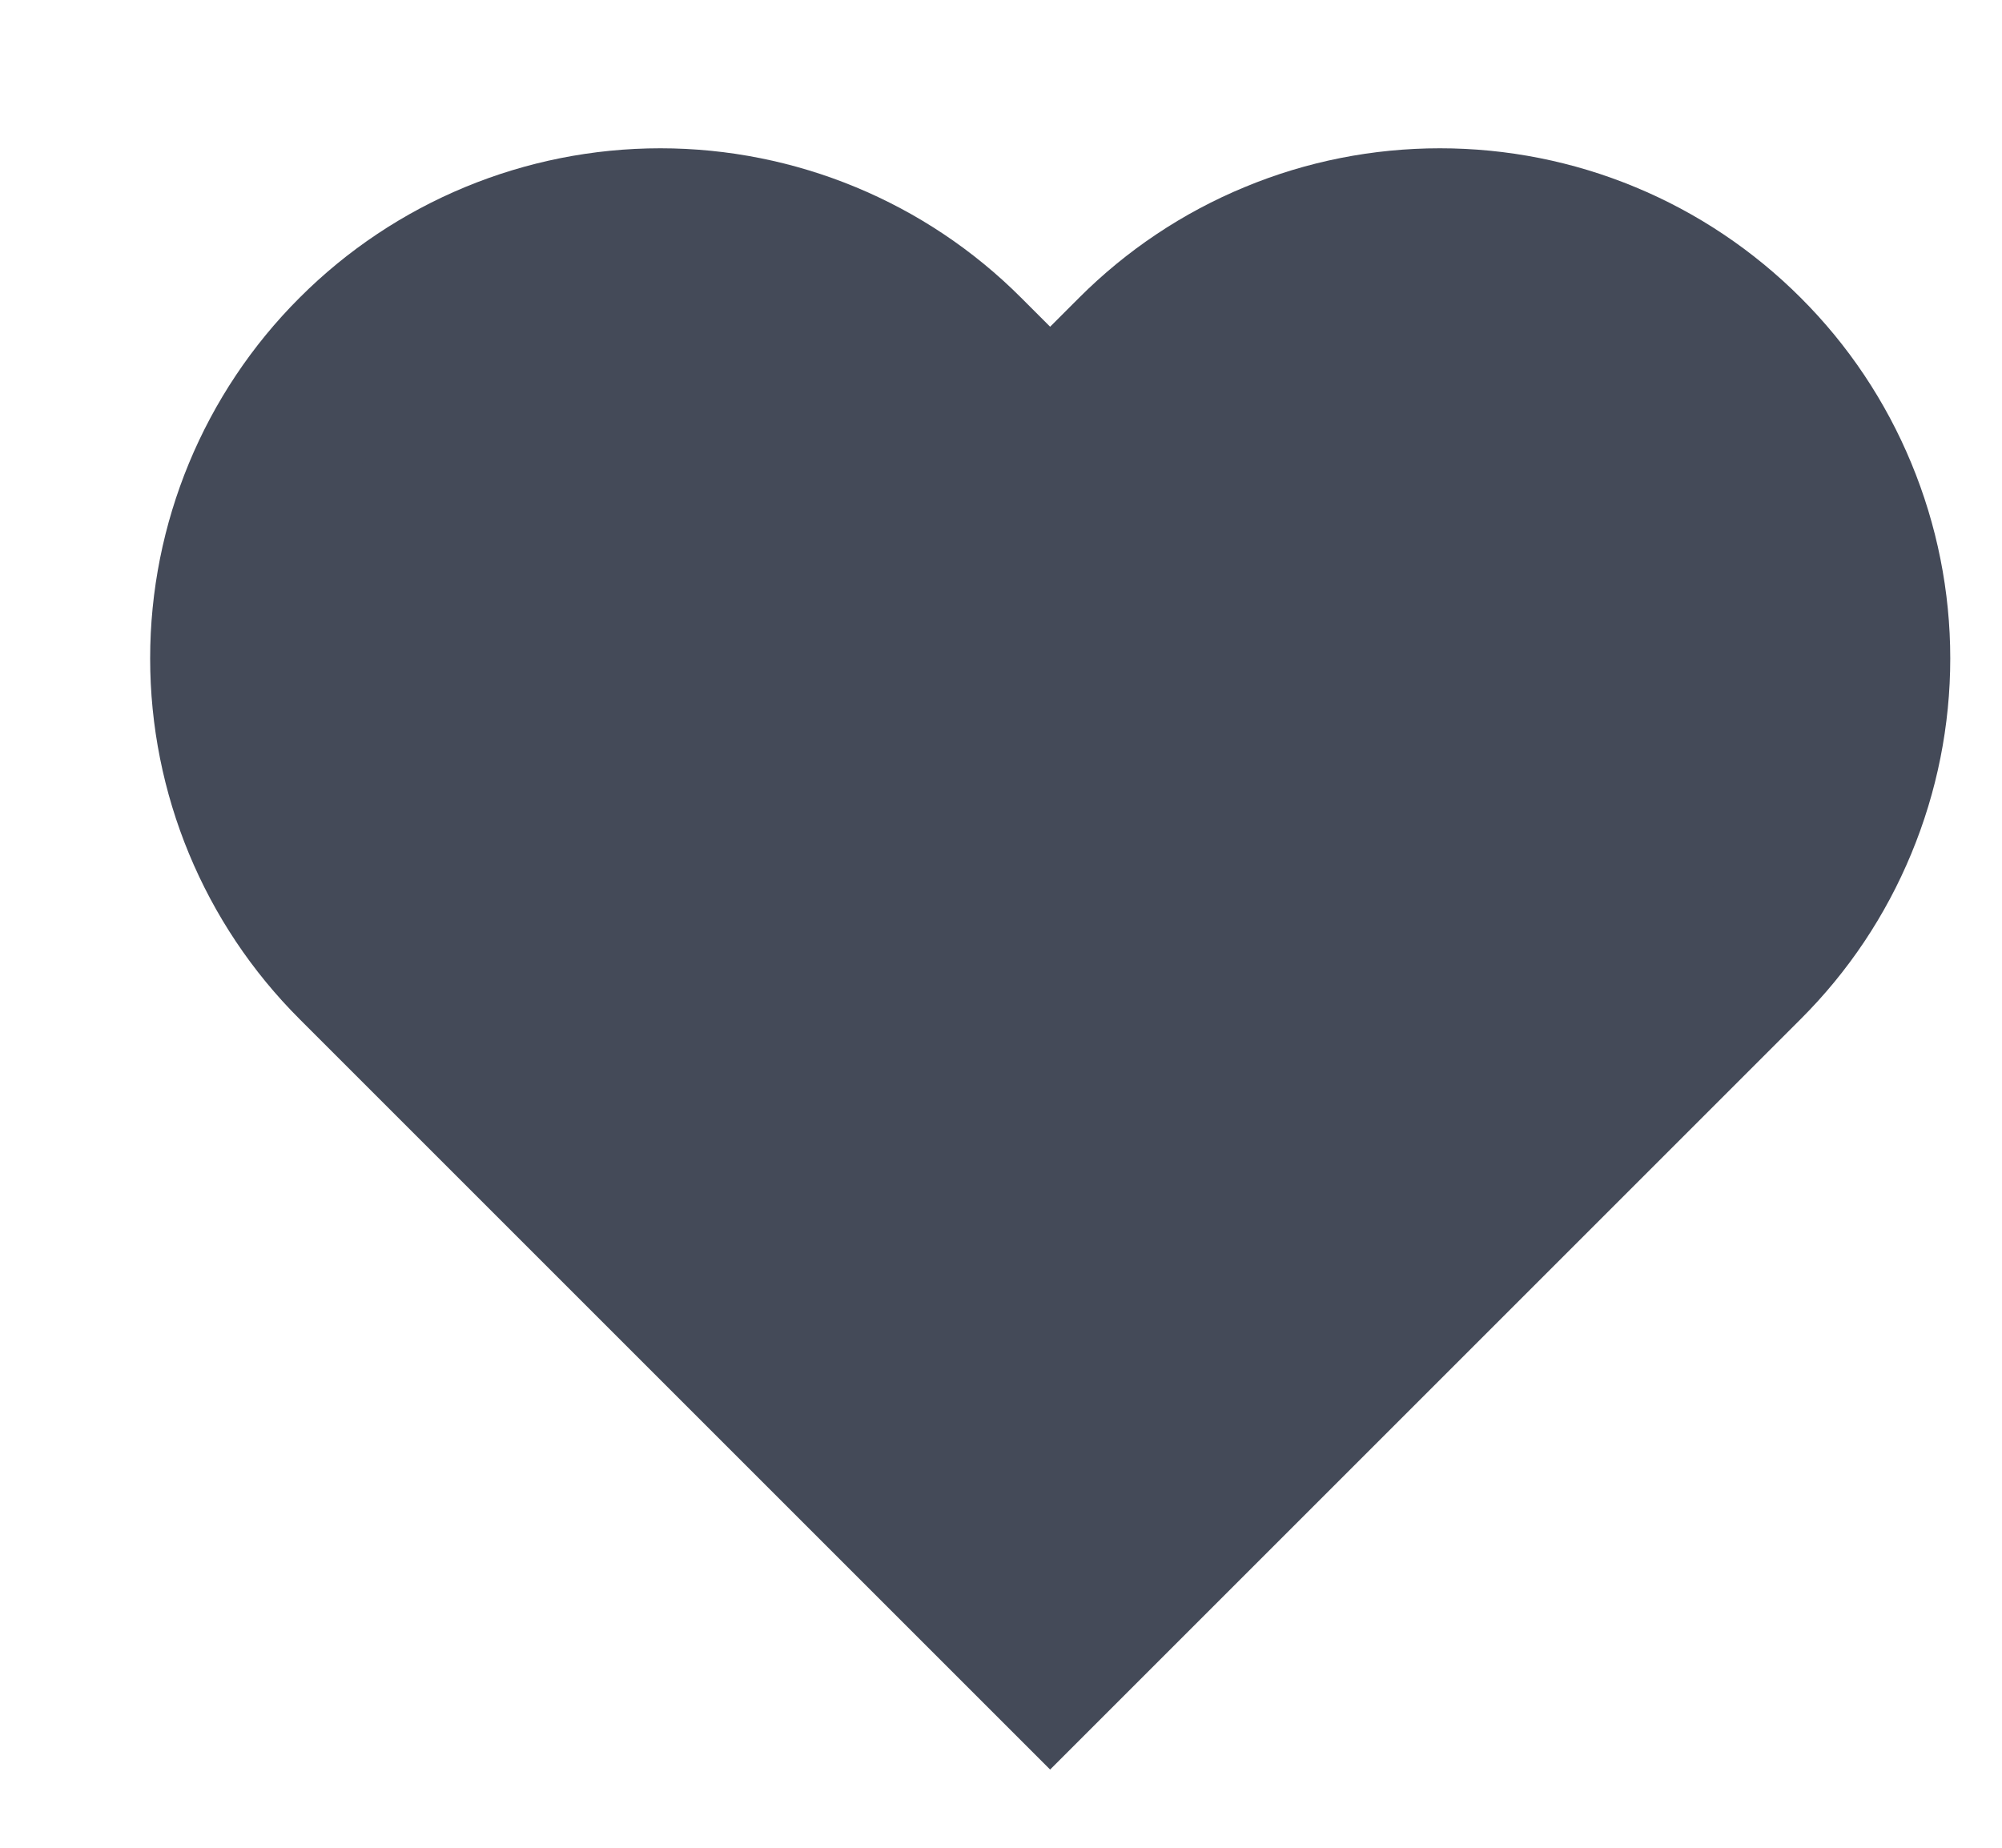 <svg width="13" height="12" viewBox="0 0 13 12" fill="none" xmlns="http://www.w3.org/2000/svg">
<path d="M11.339 2.287C11.078 2.026 10.768 1.818 10.427 1.677C10.085 1.535 9.72 1.463 9.35 1.463C8.981 1.463 8.615 1.535 8.274 1.677C7.932 1.818 7.622 2.026 7.361 2.287L6.819 2.829L6.277 2.287C5.75 1.759 5.034 1.463 4.288 1.463C3.542 1.463 2.826 1.759 2.299 2.287C1.771 2.814 1.475 3.53 1.475 4.276C1.475 5.022 1.771 5.738 2.299 6.265L2.841 6.807L6.819 10.785L10.797 6.807L11.339 6.265C11.601 6.004 11.808 5.694 11.949 5.353C12.091 5.011 12.164 4.645 12.164 4.276C12.164 3.907 12.091 3.541 11.949 3.199C11.808 2.858 11.601 2.548 11.339 2.287Z" fill="#444A58" stroke="#444A58" strokeWidth="1.023" strokeLinecap="round" strokeLinejoin="round"/>
</svg>
